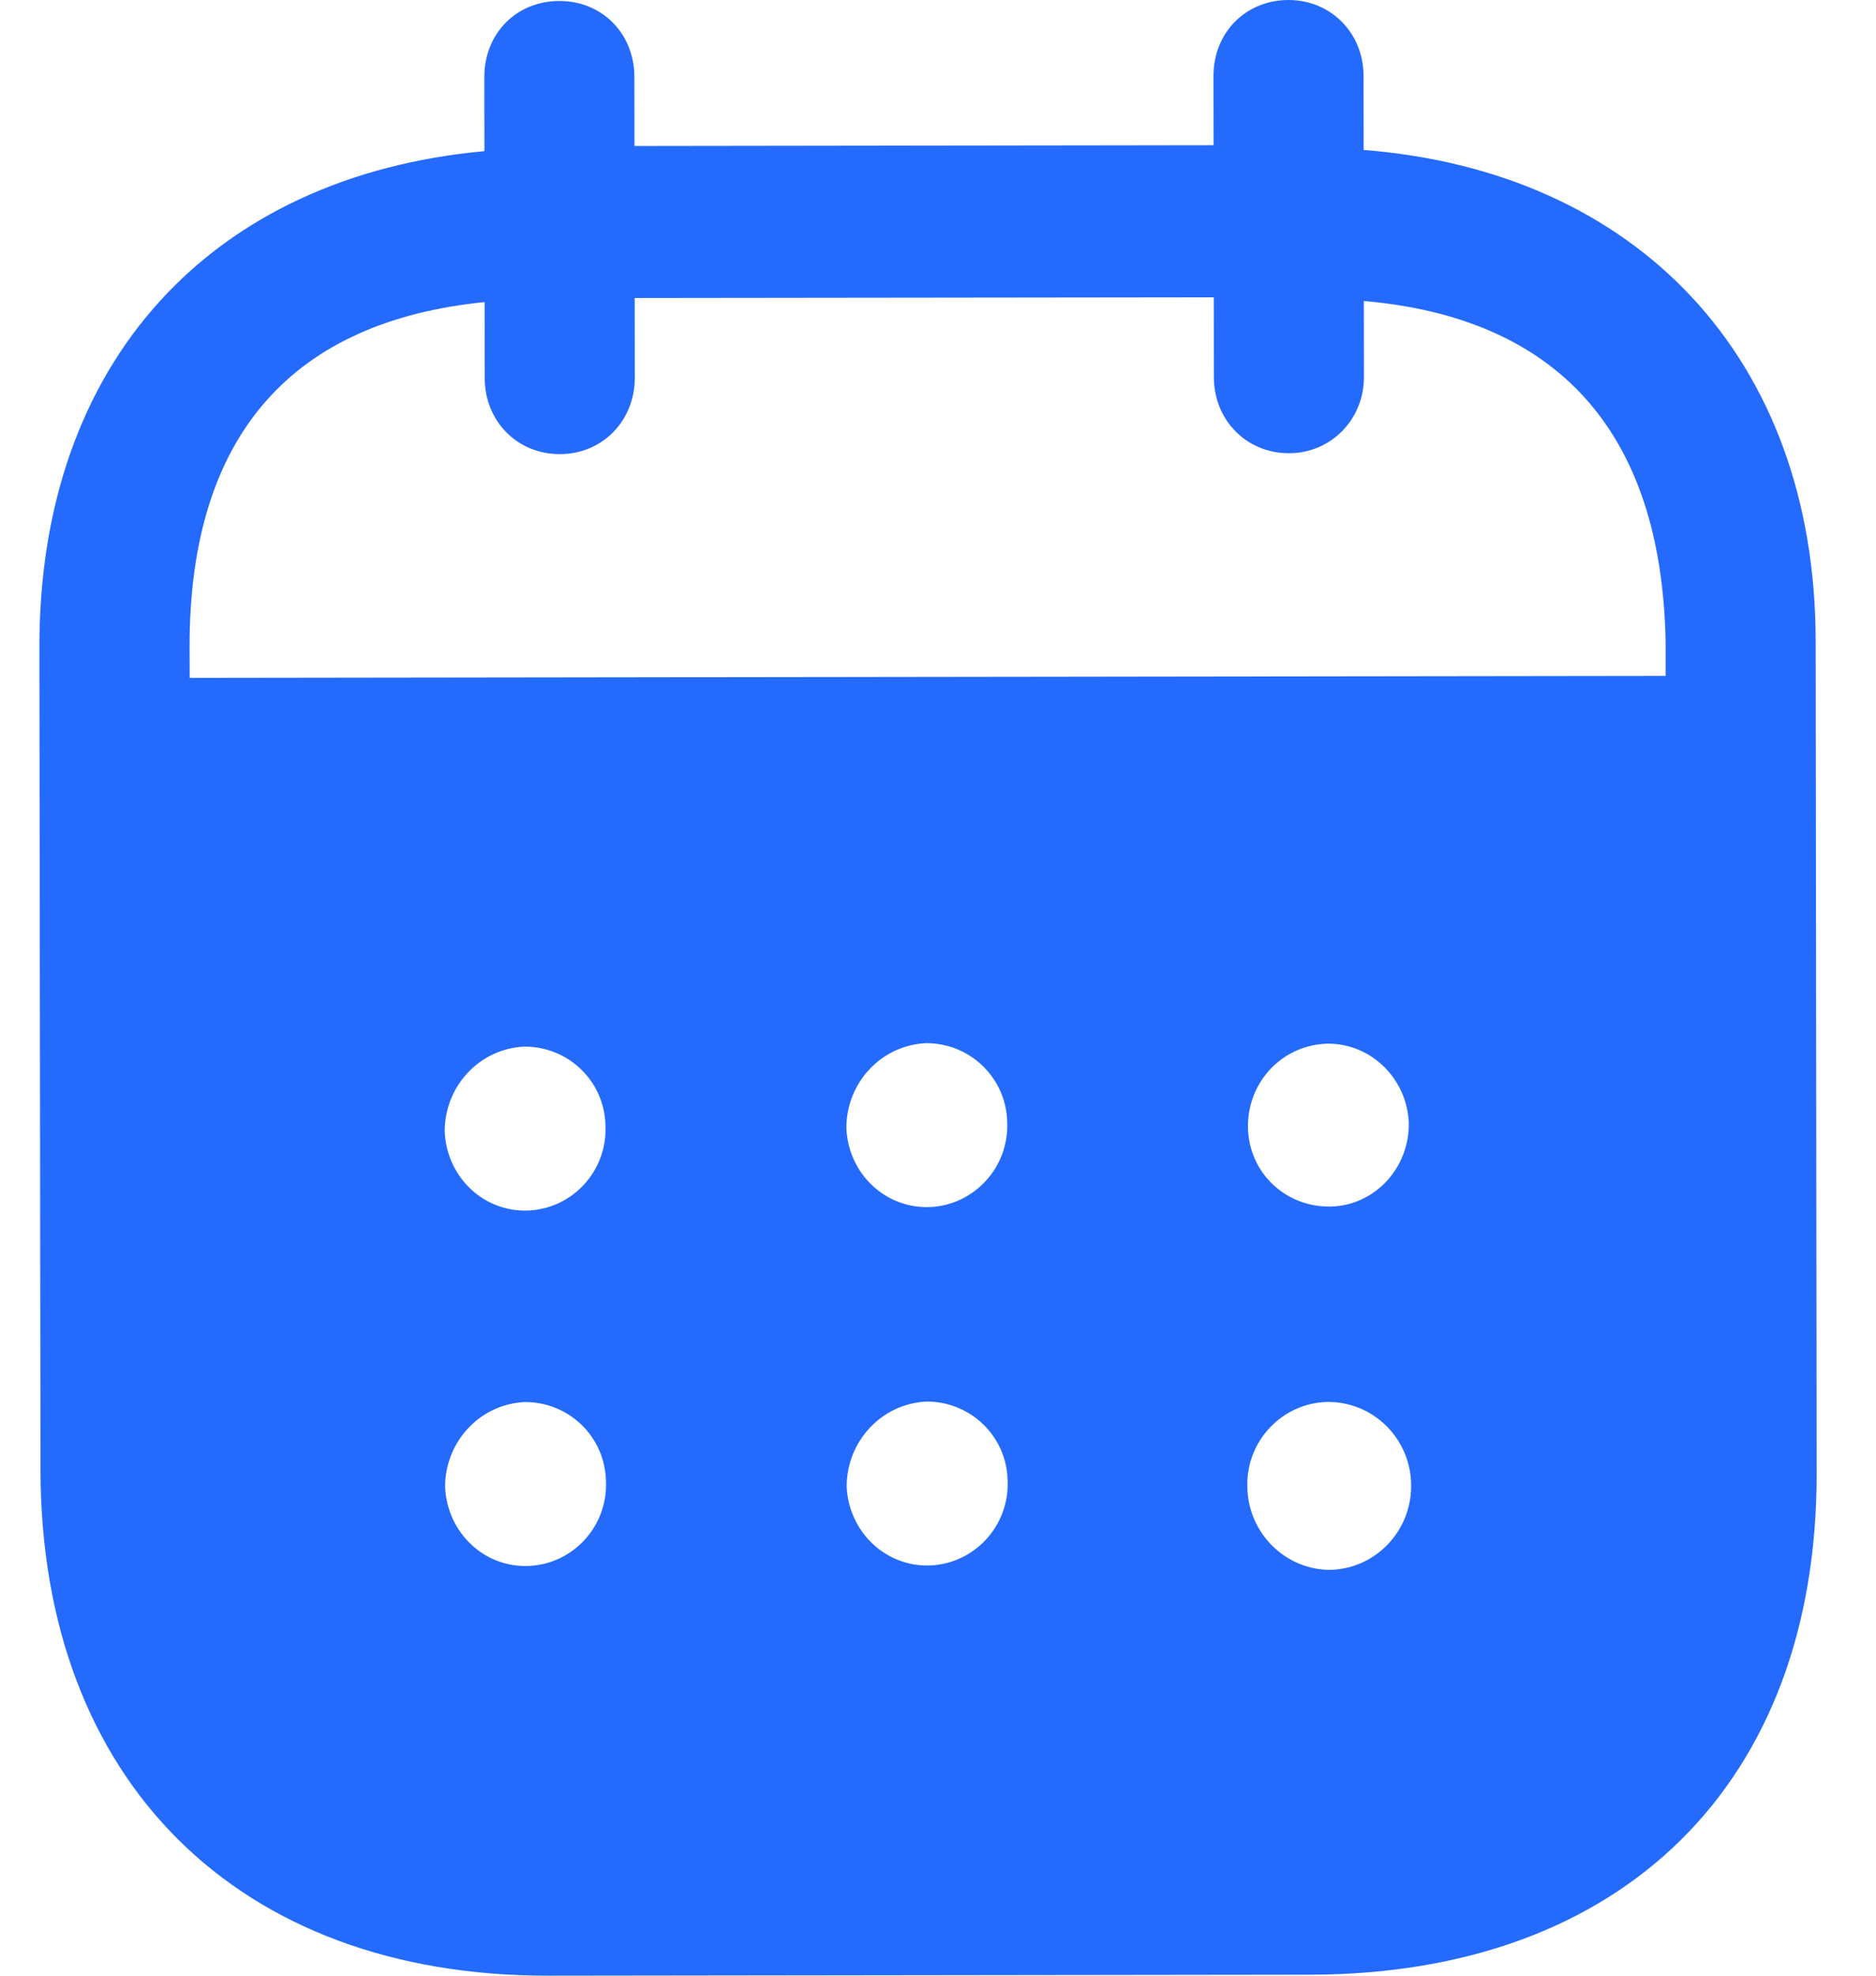 <svg width="19" height="20" viewBox="0 0 19 20" fill="none" xmlns="http://www.w3.org/2000/svg">
<path fill-rule="evenodd" clip-rule="evenodd" d="M13.81 0.769L13.811 1.518C16.566 1.734 18.386 3.611 18.389 6.49L18.399 14.915C18.403 18.054 16.432 19.985 13.271 19.99L5.551 20C2.411 20.004 0.414 18.027 0.41 14.88L0.399 6.553C0.395 3.655 2.151 1.783 4.906 1.53L4.905 0.781C4.904 0.341 5.229 0.01 5.664 0.01C6.098 0.009 6.424 0.339 6.425 0.779L6.426 1.478L12.291 1.47L12.29 0.771C12.289 0.331 12.615 0.001 13.049 2.26549e-06C13.474 -0.001 13.809 0.329 13.81 0.769ZM1.921 6.862L16.869 6.842V6.492C16.827 4.343 15.748 3.215 13.813 3.047L13.814 3.817C13.814 4.247 13.479 4.588 13.055 4.588C12.621 4.589 12.294 4.249 12.294 3.819L12.293 3.01L6.428 3.017L6.429 3.826C6.429 4.257 6.104 4.597 5.67 4.597C5.235 4.598 4.909 4.259 4.909 3.828L4.908 3.058C2.982 3.251 1.917 4.383 1.92 6.551L1.921 6.862ZM12.639 11.404V11.415C12.649 11.875 13.024 12.224 13.479 12.214C13.924 12.203 14.278 11.822 14.268 11.362C14.248 10.922 13.891 10.564 13.448 10.565C12.994 10.575 12.638 10.944 12.639 11.404ZM13.455 15.892C13.001 15.882 12.634 15.503 12.633 15.043C12.623 14.584 12.988 14.203 13.442 14.192H13.452C13.916 14.192 14.292 14.571 14.292 15.04C14.293 15.51 13.918 15.891 13.455 15.892ZM8.572 11.42C8.591 11.88 8.967 12.239 9.422 12.219C9.866 12.198 10.22 11.818 10.201 11.358C10.19 10.909 9.824 10.559 9.38 10.56C8.926 10.58 8.571 10.96 8.572 11.42ZM9.426 15.847C8.971 15.867 8.596 15.508 8.575 15.049C8.575 14.589 8.93 14.209 9.384 14.188C9.828 14.187 10.195 14.537 10.205 14.986C10.225 15.446 9.87 15.826 9.426 15.847ZM4.504 11.455C4.523 11.915 4.9 12.275 5.354 12.254C5.798 12.234 6.153 11.853 6.132 11.393C6.122 10.944 5.757 10.594 5.311 10.595C4.857 10.615 4.503 10.995 4.504 11.455ZM5.358 15.852C4.904 15.873 4.528 15.513 4.508 15.053C4.507 14.594 4.862 14.213 5.316 14.193C5.761 14.192 6.127 14.542 6.137 14.992C6.158 15.451 5.803 15.832 5.358 15.852Z" fill="#246BFD"/>
</svg>
